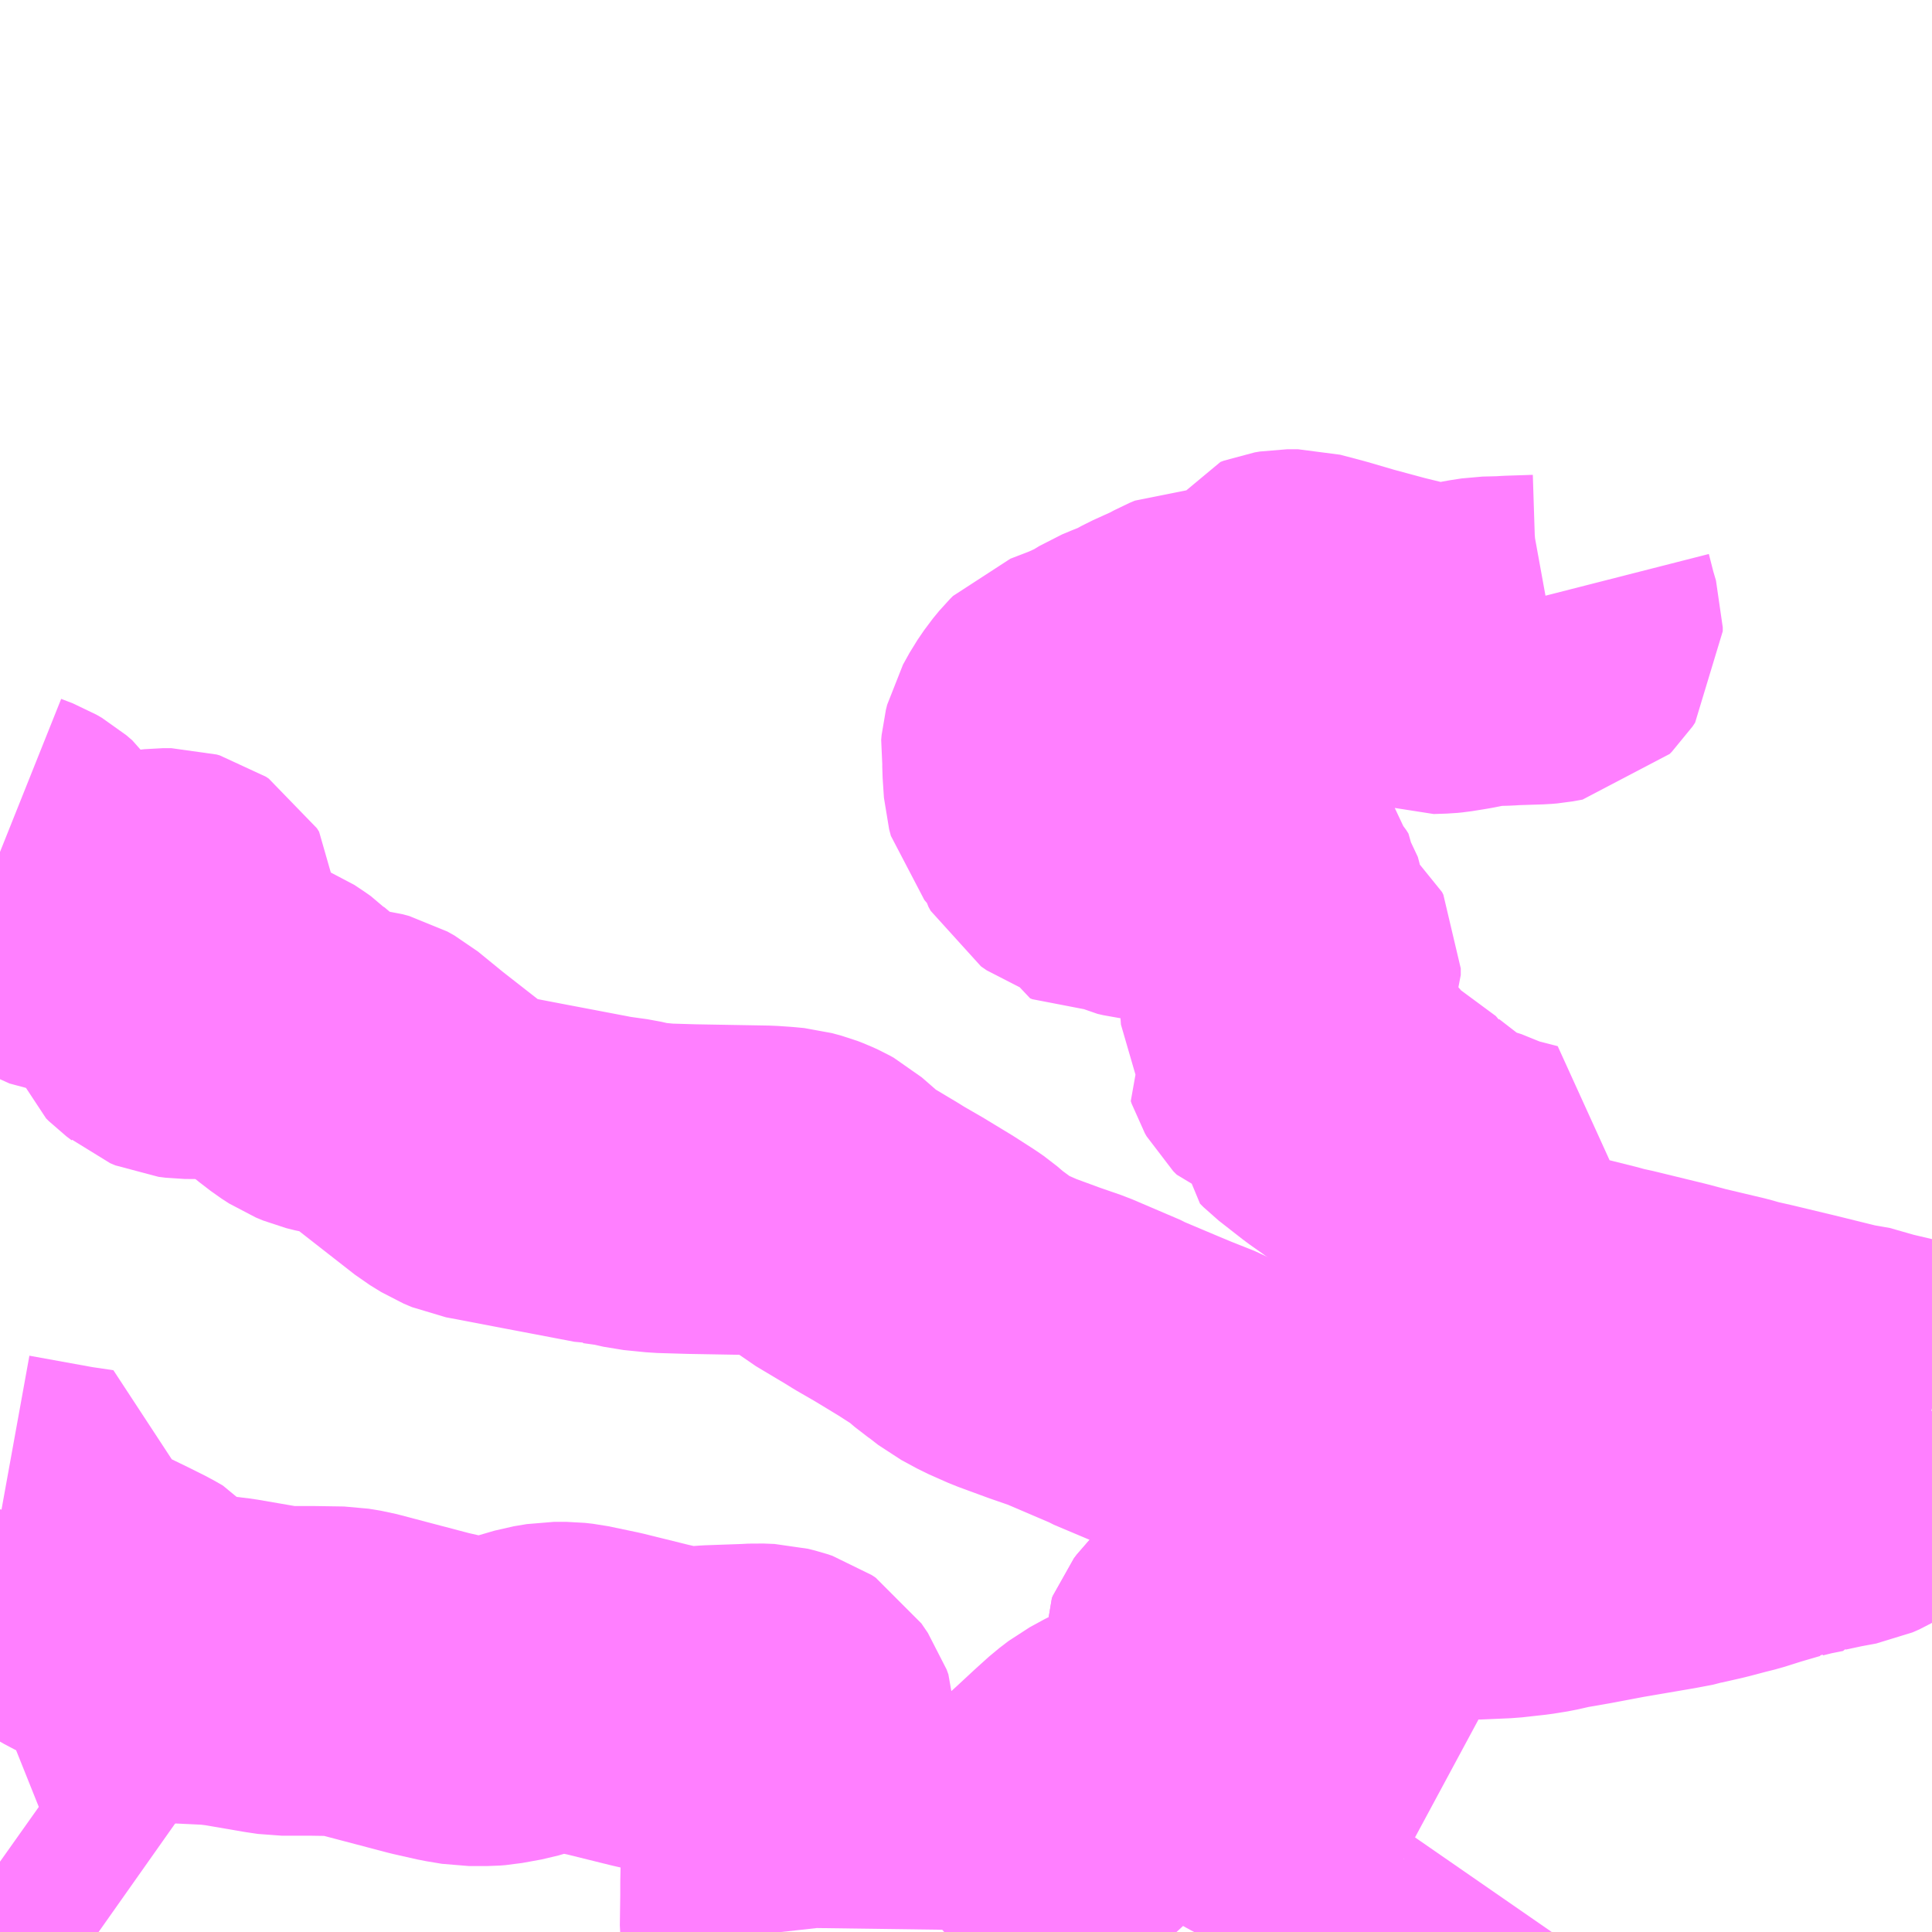 <?xml version="1.0" encoding="UTF-8"?>
<svg  xmlns="http://www.w3.org/2000/svg" xmlns:xlink="http://www.w3.org/1999/xlink" xmlns:go="http://purl.org/svgmap/profile" property="N07_001,N07_002,N07_003,N07_004,N07_005,N07_006,N07_007" viewBox="14062.5 -3823.242 4.395 4.395" go:dataArea="14062.5 -3823.2421875 4.39453125 4.39453125" >
<globalCoordinateSystem srsName="http://purl.org/crs/84" transform="matrix(100.0,0.0,0.0,-100.0,0.0,0.0)" />
<defs>
 <g id="p0" >
  <circle cx="0.0" cy="0.0" r="3" stroke="green" stroke-width="0.75" vector-effect="non-scaling-stroke" />
 </g>
</defs>
<g fill="none" fill-rule="evenodd" stroke="#FF00FF" stroke-width="0.75" opacity="0.5" vector-effect="non-scaling-stroke" stroke-linejoin="bevel" >
<path content="2,川崎町,四ケ銘山線,0.4,0.0,0.0," xlink:title="2" d="M14064.286,-3818.848L14064.285,-3818.857L14064.286,-3818.93L14064.286,-3818.958L14064.288,-3819.054L14064.288,-3819.101L14064.289,-3819.167L14064.293,-3819.236L14064.305,-3819.273L14064.305,-3819.305L14064.301,-3819.316L14064.286,-3819.338L14064.284,-3819.341L14064.275,-3819.347L14064.263,-3819.351L14064.247,-3819.355L14064.222,-3819.356L14064.203,-3819.355L14064.118,-3819.352L14064.077,-3819.349L14064.045,-3819.348L14063.979,-3819.363L14063.874,-3819.389L14063.807,-3819.403L14063.789,-3819.405L14063.76,-3819.405L14063.73,-3819.4L14063.665,-3819.381L14063.621,-3819.373L14063.608,-3819.372L14063.567,-3819.372L14063.531,-3819.378L14063.478,-3819.39L14063.307,-3819.435L14063.277,-3819.44L14063.212,-3819.441L14063.142,-3819.441L14063.115,-3819.445L14063.022,-3819.461L14062.989,-3819.465L14062.948,-3819.467L14062.858,-3819.471L14062.85,-3819.468L14062.841,-3819.468"/>
<path content="2,川崎町,四ケ銘山線,0.4,0.0,0.0," xlink:title="2" d="M14062.725,-3818.848L14062.708,-3818.86L14062.705,-3818.861L14062.603,-3818.934L14062.5,-3819.007M14062.5,-3819.352L14062.51,-3819.356L14062.529,-3819.364L14062.577,-3819.39L14062.638,-3819.415L14062.687,-3819.433L14062.731,-3819.445L14062.761,-3819.453L14062.823,-3819.466L14062.841,-3819.468"/>
<path content="2,川崎町,四ケ銘山線,0.4,0.0,0.0," xlink:title="2" d="M14062.841,-3819.468L14062.831,-3819.521L14062.827,-3819.53L14062.821,-3819.537L14062.8,-3819.549L14062.764,-3819.567L14062.696,-3819.6L14062.682,-3819.608L14062.677,-3819.612L14062.674,-3819.613L14062.675,-3819.614L14062.671,-3819.62L14062.672,-3819.639L14062.703,-3819.754L14062.649,-3819.762L14062.5,-3819.789"/>
<path content="2,川崎町,安達線,0.4,0.0,0.0," xlink:title="2" d="M14065.548,-3818.848L14065.56,-3818.861L14065.568,-3818.87L14065.693,-3819.014"/>
<path content="2,川崎町,安達線,0.4,0.0,0.0," xlink:title="2" d="M14065.693,-3819.014L14065.695,-3819.015L14065.71,-3819.03L14065.728,-3819.056"/>
<path content="2,川崎町,安達線,0.4,0.0,0.0," xlink:title="2" d="M14065.693,-3819.014L14065.55,-3819.091L14065.489,-3819.125L14065.483,-3819.129L14065.422,-3819.162L14065.332,-3819.211L14065.324,-3819.216L14065.295,-3819.231L14065.194,-3819.286L14065.182,-3819.293L14065.193,-3819.305L14065.206,-3819.32L14065.231,-3819.356L14065.249,-3819.382L14065.251,-3819.403L14065.242,-3819.445L14065.241,-3819.467L14065.243,-3819.472L14065.249,-3819.48L14065.256,-3819.487L14065.297,-3819.522L14065.314,-3819.533L14065.397,-3819.572L14065.414,-3819.58L14065.434,-3819.596L14065.456,-3819.616L14065.491,-3819.639L14065.513,-3819.652L14065.551,-3819.676L14065.59,-3819.696L14065.606,-3819.707L14065.612,-3819.712L14065.614,-3819.715L14065.618,-3819.721L14065.628,-3819.72L14065.721,-3819.719L14065.769,-3819.72L14065.792,-3819.719L14065.794,-3819.718L14065.798,-3819.718L14065.836,-3819.706L14065.852,-3819.705L14065.921,-3819.708L14065.975,-3819.714L14066.006,-3819.719L14066.041,-3819.727L14066.065,-3819.731L14066.099,-3819.737L14066.173,-3819.751L14066.29,-3819.771L14066.327,-3819.778L14066.333,-3819.78L14066.377,-3819.79L14066.389,-3819.793L14066.423,-3819.802L14066.447,-3819.808L14066.488,-3819.821L14066.536,-3819.835L14066.549,-3819.837L14066.556,-3819.84L14066.584,-3819.847L14066.619,-3819.854L14066.62,-3819.856L14066.662,-3819.865L14066.7,-3819.872L14066.716,-3819.879L14066.753,-3819.901L14066.756,-3819.902L14066.853,-3819.961L14066.86,-3819.968L14066.872,-3819.993L14066.881,-3820.009L14066.895,-3820.032M14066.895,-3820.038L14066.878,-3820.042L14066.759,-3820.07L14066.696,-3820.088L14066.681,-3820.089L14066.596,-3820.11L14066.492,-3820.135L14066.452,-3820.144L14066.428,-3820.151L14066.331,-3820.174L14066.324,-3820.176L14066.29,-3820.185L14066.171,-3820.214L14066.155,-3820.217L14066.13,-3820.224L14066.066,-3820.24L14066.019,-3820.25L14065.942,-3820.267L14065.901,-3820.273L14065.876,-3820.277L14065.855,-3820.279L14065.892,-3820.376L14065.899,-3820.389L14065.903,-3820.399L14065.949,-3820.497L14065.95,-3820.499L14065.884,-3820.516L14065.82,-3820.542L14065.794,-3820.548L14065.769,-3820.559L14065.681,-3820.627L14065.68,-3820.629L14065.592,-3820.694L14065.558,-3820.718L14065.503,-3820.761L14065.495,-3820.769L14065.495,-3820.804L14065.491,-3820.815L14065.487,-3820.823L14065.478,-3820.829L14065.455,-3820.831L14065.442,-3820.835L14065.434,-3820.843L14065.43,-3820.85L14065.428,-3820.856L14065.436,-3820.866L14065.453,-3820.878L14065.463,-3820.889L14065.467,-3820.898L14065.467,-3820.906L14065.458,-3820.911L14065.443,-3820.916L14065.431,-3820.925L14065.424,-3820.938L14065.423,-3820.952L14065.424,-3820.962L14065.435,-3820.976L14065.44,-3820.987L14065.44,-3821.004L14065.448,-3821.024L14065.448,-3821.039L14065.445,-3821.045L14065.44,-3821.049L14065.418,-3821.053L14065.403,-3821.058L14065.398,-3821.062L14065.39,-3821.073L14065.39,-3821.084L14065.391,-3821.091L14065.39,-3821.098L14065.387,-3821.104L14065.383,-3821.107L14065.378,-3821.112L14065.378,-3821.115L14065.384,-3821.136L14065.386,-3821.142L14065.386,-3821.147L14065.381,-3821.155L14065.368,-3821.17L14065.367,-3821.181L14065.363,-3821.196L14065.358,-3821.203L14065.35,-3821.211L14065.316,-3821.224L14065.301,-3821.23L14065.284,-3821.241L14065.246,-3821.255L14065.232,-3821.264L14065.209,-3821.289L14065.195,-3821.299L14065.185,-3821.304L14065.174,-3821.303L14065.164,-3821.298L14065.152,-3821.287L14065.146,-3821.285L14065.139,-3821.286L14065.133,-3821.29L14065.118,-3821.297L14065.102,-3821.297L14065.094,-3821.298L14065.081,-3821.301L14065.047,-3821.317L14065.03,-3821.321L14065.019,-3821.322L14065.01,-3821.321L14064.996,-3821.317L14064.993,-3821.317L14064.988,-3821.317L14064.983,-3821.319L14064.982,-3821.322L14064.978,-3821.332L14064.975,-3821.336L14064.972,-3821.338L14064.958,-3821.343L14064.945,-3821.352L14064.94,-3821.361L14064.931,-3821.396L14064.928,-3821.401L14064.924,-3821.405L14064.9,-3821.424L14064.889,-3821.437L14064.885,-3821.452L14064.882,-3821.497L14064.882,-3821.503L14064.878,-3821.525L14064.879,-3821.536L14064.882,-3821.548L14064.897,-3821.575L14064.912,-3821.597L14064.926,-3821.614L14064.933,-3821.621L14064.985,-3821.641L14065.029,-3821.661L14065.06,-3821.68L14065.084,-3821.69L14065.108,-3821.699L14065.141,-3821.717L14065.194,-3821.741L14065.214,-3821.752L14065.226,-3821.757L14065.234,-3821.757L14065.243,-3821.756L14065.266,-3821.749L14065.275,-3821.748L14065.301,-3821.755L14065.329,-3821.756L14065.348,-3821.753L14065.376,-3821.746L14065.398,-3821.74L14065.415,-3821.741L14065.421,-3821.744L14065.423,-3821.747L14065.423,-3821.757L14065.409,-3821.796L14065.402,-3821.826L14065.405,-3821.835L14065.408,-3821.84L14065.416,-3821.843L14065.428,-3821.845L14065.448,-3821.845L14065.453,-3821.845L14065.506,-3821.831L14065.571,-3821.812L14065.649,-3821.791L14065.735,-3821.77L14065.749,-3821.765L14065.779,-3821.766L14065.789,-3821.767L14065.814,-3821.771L14065.826,-3821.773L14065.856,-3821.779L14065.882,-3821.783L14065.922,-3821.784L14065.937,-3821.785L14065.999,-3821.787L14066.011,-3821.788L14066.033,-3821.792L14066.038,-3821.797L14066.044,-3821.806L14066.044,-3821.815L14066.036,-3821.842L14066.024,-3821.889"/>
<path content="2,川崎町,本砂金川内線,4.0,0.0,0.0," xlink:title="2" d="M14064.647,-3818.848L14064.653,-3818.853L14064.659,-3818.861L14064.806,-3819.015L14064.821,-3819.031L14064.875,-3819.08L14064.888,-3819.092L14064.928,-3819.128L14064.97,-3819.167L14065.001,-3819.195L14065.022,-3819.211L14065.055,-3819.229L14065.097,-3819.249L14065.108,-3819.255L14065.163,-3819.282L14065.174,-3819.288L14065.182,-3819.293L14065.193,-3819.305L14065.206,-3819.32L14065.231,-3819.356L14065.249,-3819.382L14065.251,-3819.403L14065.242,-3819.445L14065.241,-3819.467L14065.243,-3819.472L14065.249,-3819.48L14065.256,-3819.487L14065.297,-3819.522L14065.314,-3819.533L14065.397,-3819.572L14065.414,-3819.58L14065.434,-3819.596L14065.456,-3819.616L14065.491,-3819.639L14065.513,-3819.652L14065.551,-3819.676L14065.59,-3819.696L14065.606,-3819.707L14065.612,-3819.712L14065.614,-3819.715L14065.618,-3819.721L14065.619,-3819.726L14065.617,-3819.733L14065.611,-3819.745L14065.602,-3819.759L14065.578,-3819.793L14065.562,-3819.817L14065.553,-3819.827L14065.54,-3819.837L14065.493,-3819.866L14065.447,-3819.891L14065.404,-3819.918L14065.37,-3819.945L14065.347,-3819.965L14065.334,-3819.978L14065.313,-3819.995L14065.301,-3820.004L14065.278,-3820.015L14065.247,-3820.031L14065.215,-3820.048L14065.157,-3820.071L14065.15,-3820.074L14065.126,-3820.084L14065.043,-3820.119L14065.038,-3820.122L14064.928,-3820.169L14064.876,-3820.187L14064.808,-3820.212L14064.765,-3820.231L14064.741,-3820.244L14064.728,-3820.251L14064.701,-3820.272L14064.688,-3820.281L14064.661,-3820.304L14064.648,-3820.313L14064.606,-3820.34L14064.545,-3820.377L14064.5,-3820.403L14064.484,-3820.413L14064.412,-3820.456L14064.398,-3820.467L14064.366,-3820.495L14064.351,-3820.508L14064.342,-3820.513L14064.329,-3820.519L14064.316,-3820.524L14064.294,-3820.53L14064.273,-3820.532L14064.244,-3820.534L14064.073,-3820.537L14064.006,-3820.539L14063.956,-3820.544L14063.921,-3820.552L14063.878,-3820.558L14063.877,-3820.558L14063.788,-3820.575L14063.709,-3820.59L14063.657,-3820.6L14063.61,-3820.609L14063.583,-3820.614L14063.564,-3820.622L14063.538,-3820.638L14063.41,-3820.738L14063.35,-3820.787L14063.334,-3820.796L14063.319,-3820.8L14063.302,-3820.802L14063.286,-3820.803L14063.262,-3820.807L14063.242,-3820.812L14063.225,-3820.819L14063.208,-3820.83L14063.182,-3820.85L14063.132,-3820.892L14063.126,-3820.898L14063.119,-3820.903L14063.098,-3820.917L14063.068,-3820.929L14063.043,-3820.934L14062.923,-3820.935L14062.907,-3820.937L14062.895,-3820.942L14062.888,-3820.948L14062.876,-3820.957L14062.87,-3820.963L14062.868,-3820.968L14062.867,-3820.974L14062.866,-3820.983L14062.868,-3820.993L14062.871,-3821.009L14062.892,-3821.075L14062.907,-3821.134L14062.908,-3821.144L14062.908,-3821.151L14062.903,-3821.159L14062.9,-3821.161L14062.897,-3821.163L14062.89,-3821.165L14062.87,-3821.165L14062.861,-3821.164L14062.807,-3821.146L14062.754,-3821.127L14062.734,-3821.121L14062.715,-3821.118L14062.686,-3821.118L14062.676,-3821.119L14062.645,-3821.133L14062.627,-3821.149L14062.617,-3821.162L14062.609,-3821.173L14062.579,-3821.228L14062.563,-3821.264L14062.557,-3821.273L14062.543,-3821.285L14062.531,-3821.292L14062.505,-3821.302L14062.5,-3821.304"/>
</g>
</svg>
